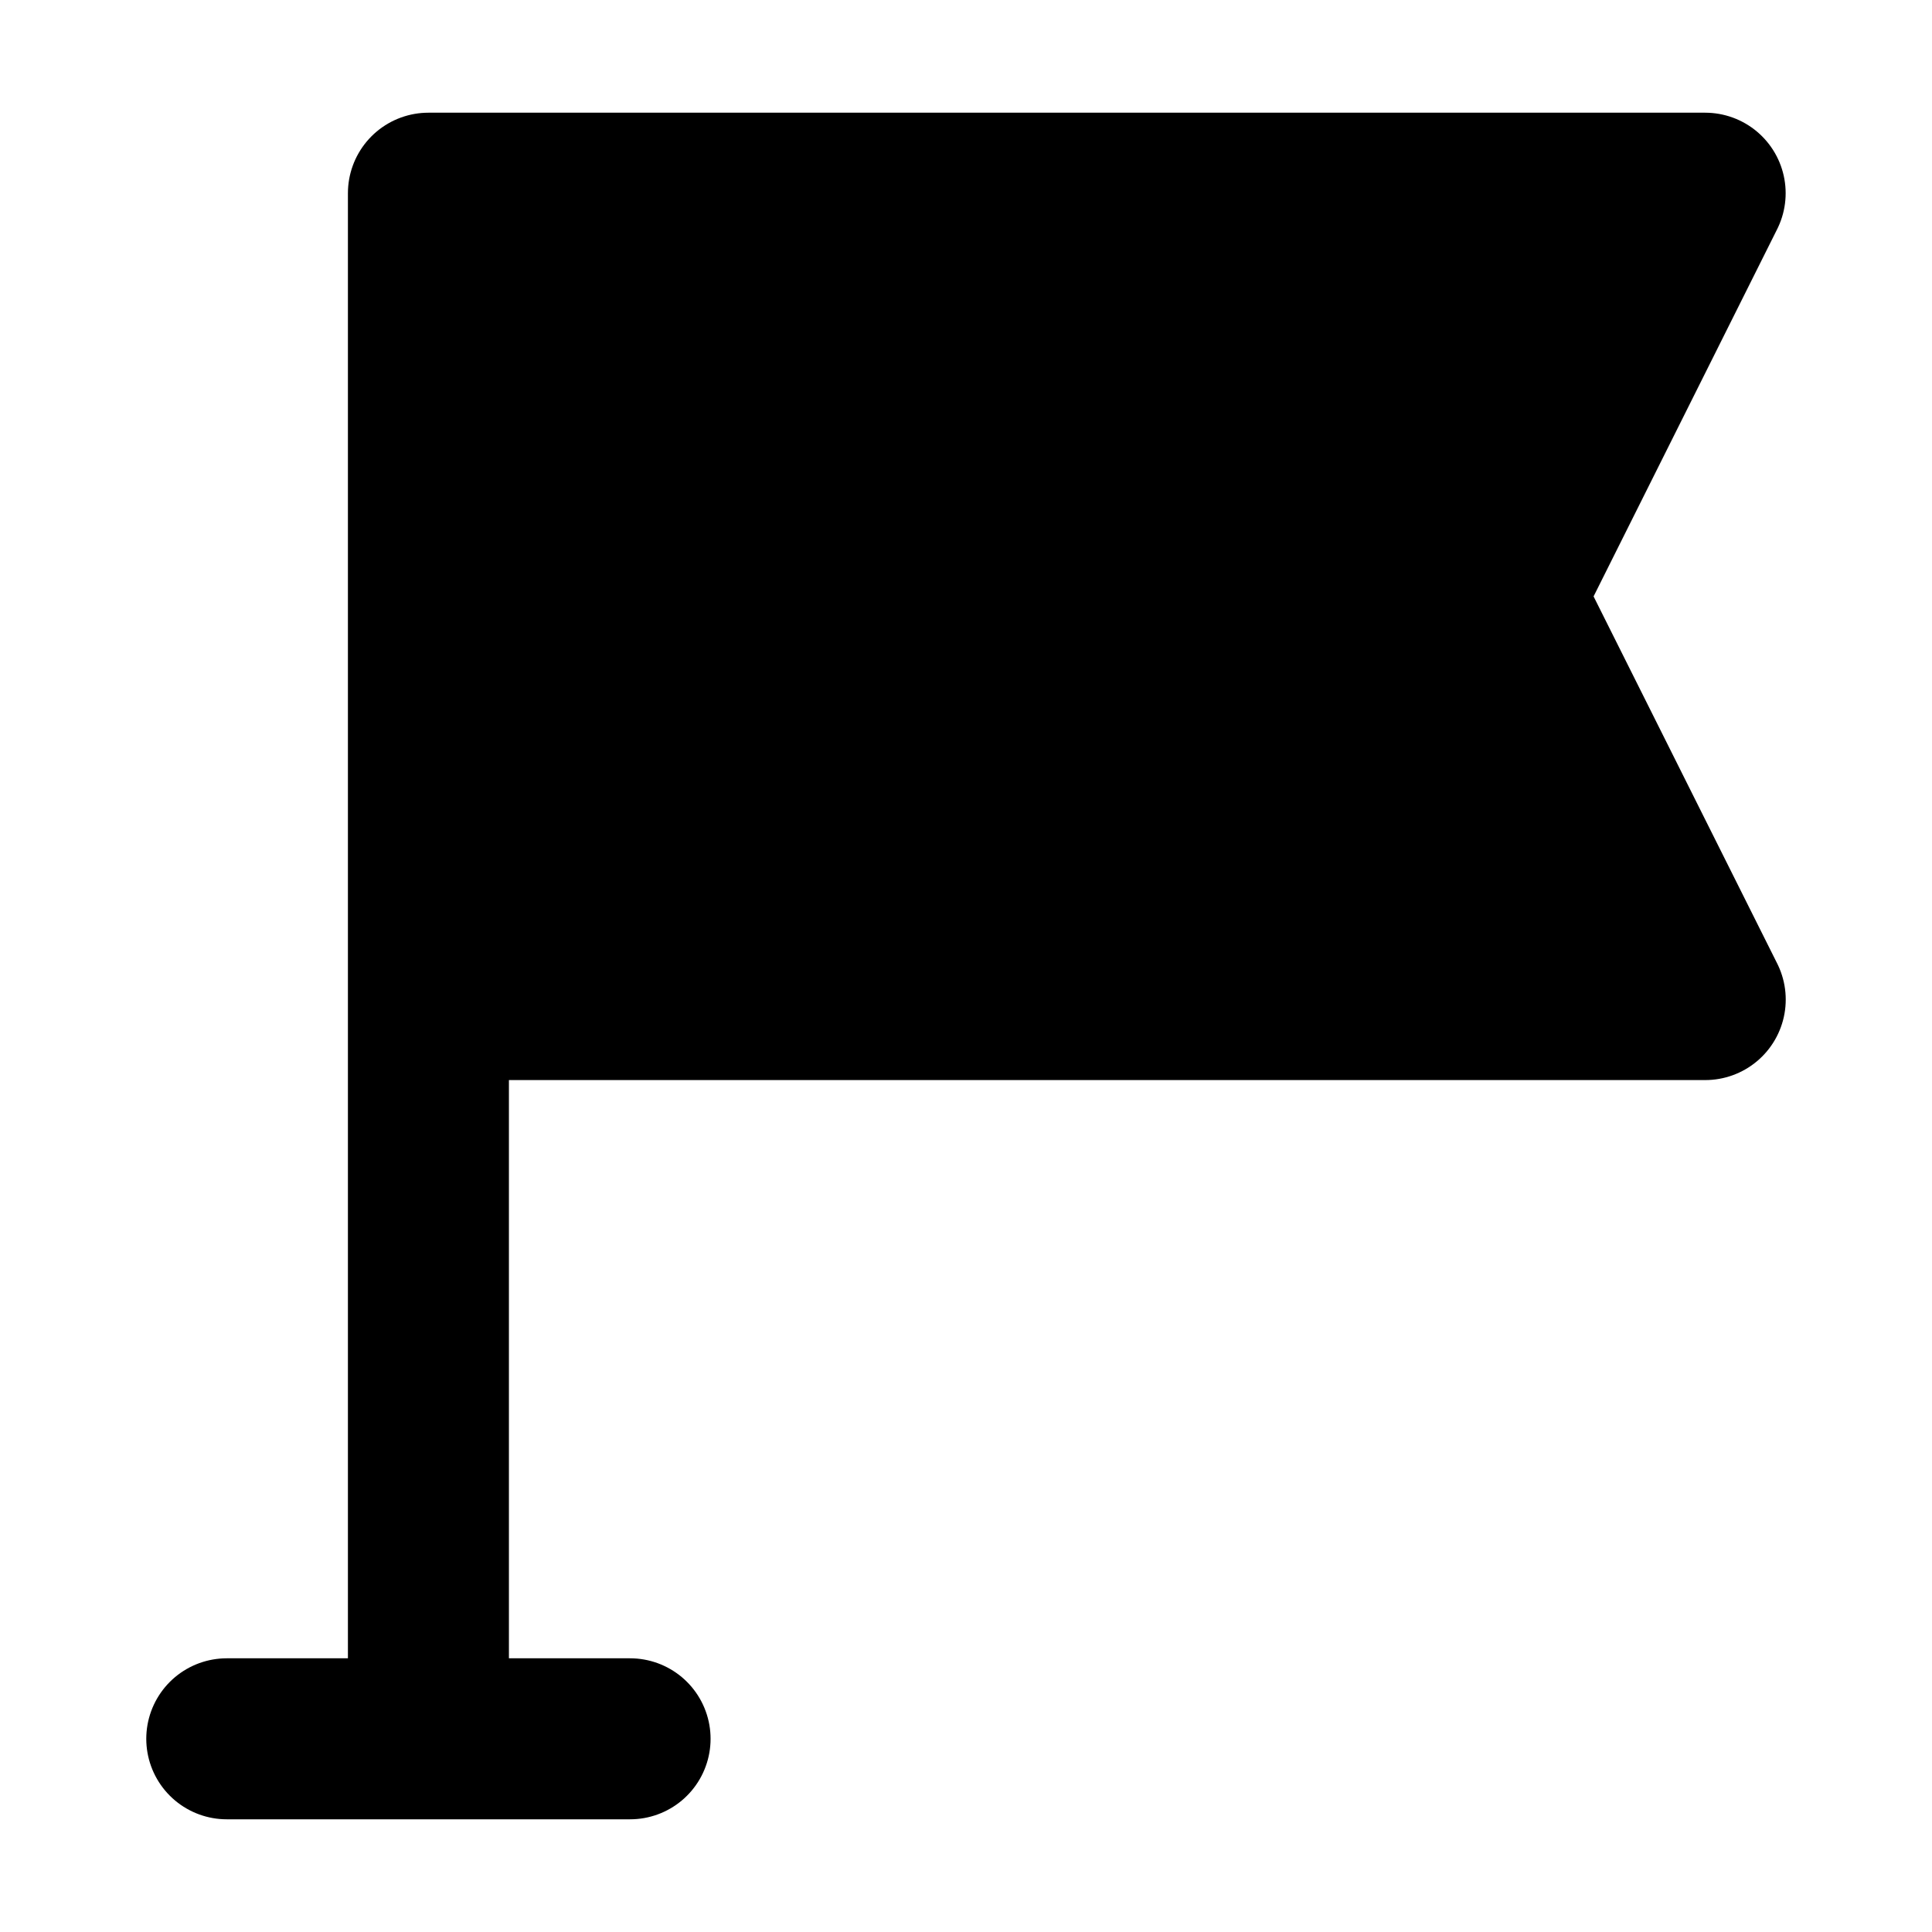 <svg xmlns="http://www.w3.org/2000/svg"
     fill="currentColor"
     viewBox="0 0 24 24">
    <path stroke="currentColor"
          stroke-linecap="round"
          stroke-linejoin="round"
          stroke-width="2"
          d="M2.817 21.6h5.01m-2.505-9.183V2.4h15.86l-2.504 5.009 2.505 5.008H5.322Zm0 0v8.348" />
</svg>
